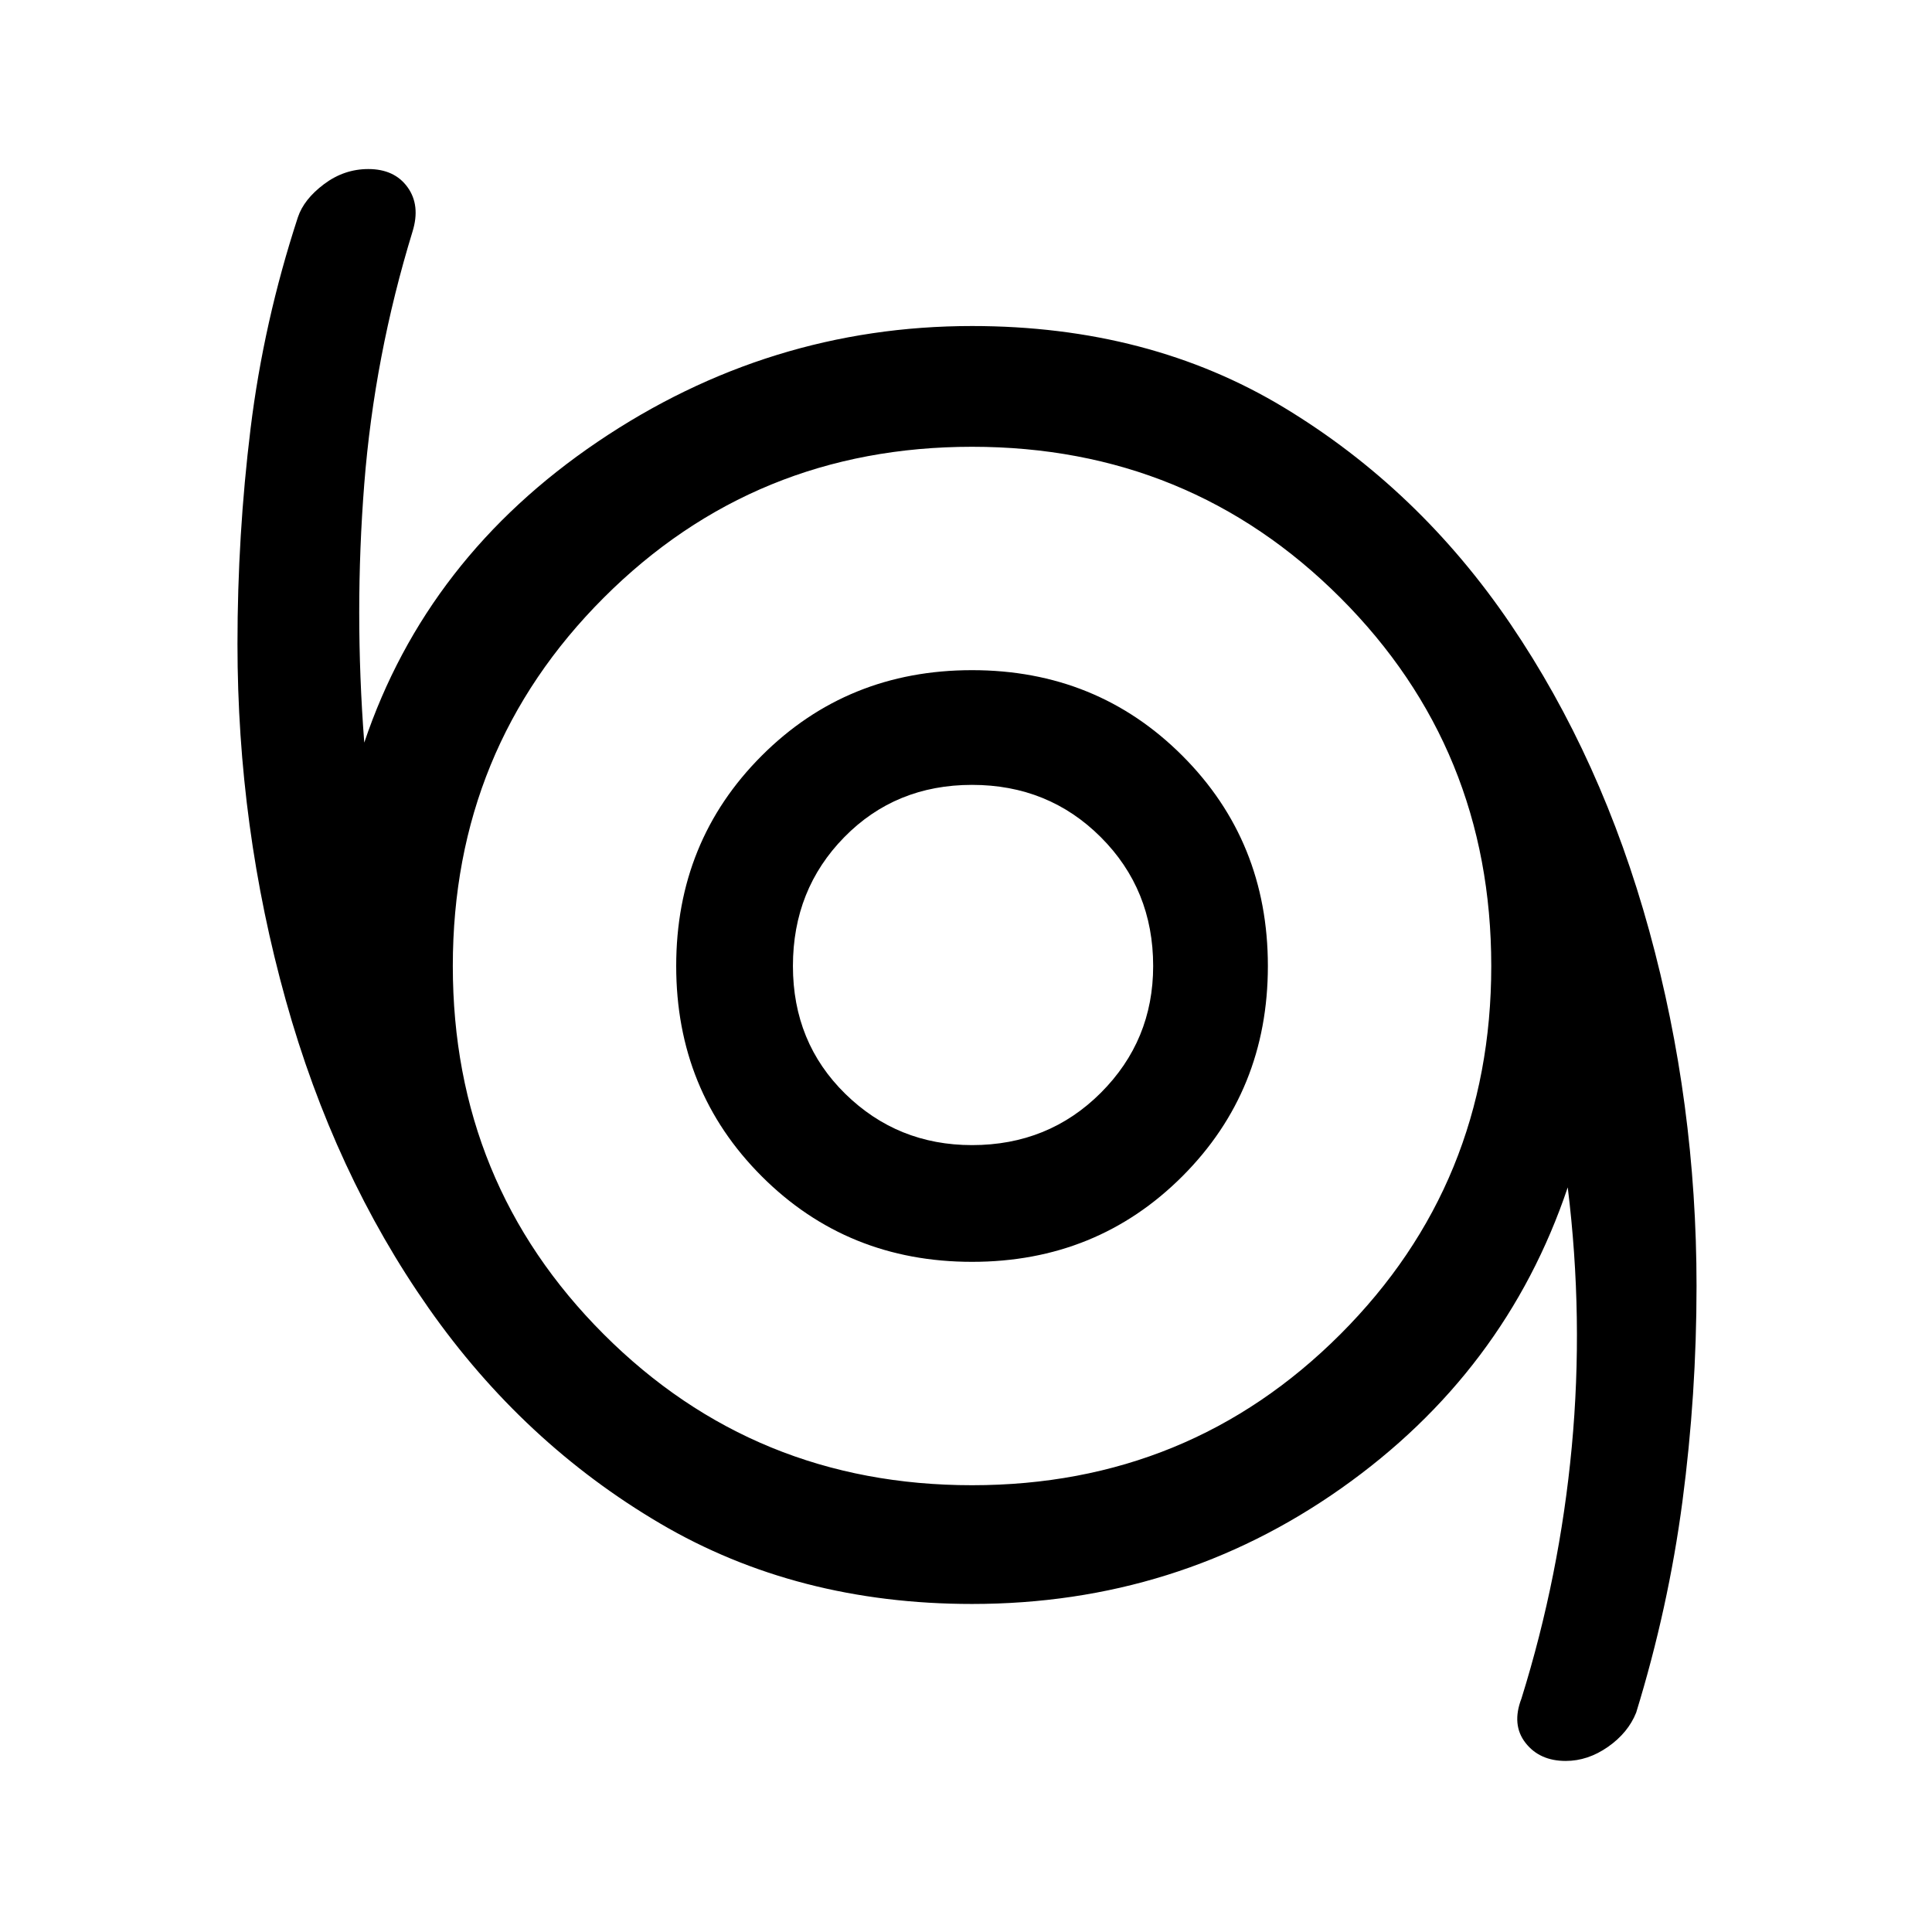 <svg xmlns="http://www.w3.org/2000/svg" height="48" width="48"><path d="M38.9 43.75Q38.25 43.75 37.9 43.3Q37.55 42.85 37.8 42.2Q38.75 39.15 39.05 35.95Q39.35 32.75 38.95 29.5Q37.4 34.1 33.325 36.975Q29.25 39.85 24.15 39.85Q19.8 39.85 16.4 37.85Q13 35.85 10.65 32.5Q8.3 29.15 7.1 24.85Q5.9 20.55 5.9 16Q5.9 13.3 6.225 10.65Q6.55 8 7.4 5.4Q7.55 4.95 8.05 4.575Q8.55 4.2 9.15 4.2Q9.8 4.2 10.125 4.65Q10.45 5.1 10.25 5.75Q9.3 8.85 9.05 12.025Q8.8 15.2 9.05 18.45Q10.6 13.85 14.85 10.975Q19.1 8.1 24.15 8.1Q28.55 8.1 31.9 10.125Q35.25 12.15 37.525 15.5Q39.8 18.85 40.975 23.125Q42.15 27.4 42.15 31.95Q42.15 34.65 41.8 37.3Q41.45 39.95 40.65 42.55Q40.45 43.05 39.95 43.4Q39.45 43.75 38.9 43.75ZM24.15 36.9Q29.55 36.9 33.3 33.15Q37.05 29.4 37.05 24Q37.05 18.6 33.3 14.85Q29.55 11.1 24.15 11.1Q18.75 11.1 15 14.85Q11.25 18.6 11.25 24Q11.25 29.4 15 33.15Q18.75 36.9 24.15 36.9ZM24.15 31.35Q27.25 31.35 29.375 29.225Q31.5 27.1 31.5 24Q31.5 20.9 29.375 18.775Q27.25 16.65 24.15 16.65Q21.05 16.65 18.925 18.775Q16.8 20.9 16.8 24Q16.8 27.1 18.925 29.225Q21.05 31.35 24.15 31.35ZM24.15 28.45Q22.3 28.45 21 27.175Q19.7 25.9 19.7 24Q19.7 22.1 20.975 20.8Q22.25 19.5 24.15 19.5Q26.05 19.5 27.35 20.8Q28.65 22.1 28.65 24Q28.65 25.85 27.35 27.15Q26.05 28.45 24.15 28.45ZM24.15 24Q24.15 24 24.15 24Q24.15 24 24.15 24Q24.15 24 24.15 24Q24.15 24 24.15 24Q24.15 24 24.15 24Q24.15 24 24.15 24Q24.15 24 24.15 24Q24.15 24 24.15 24Z"/></svg>